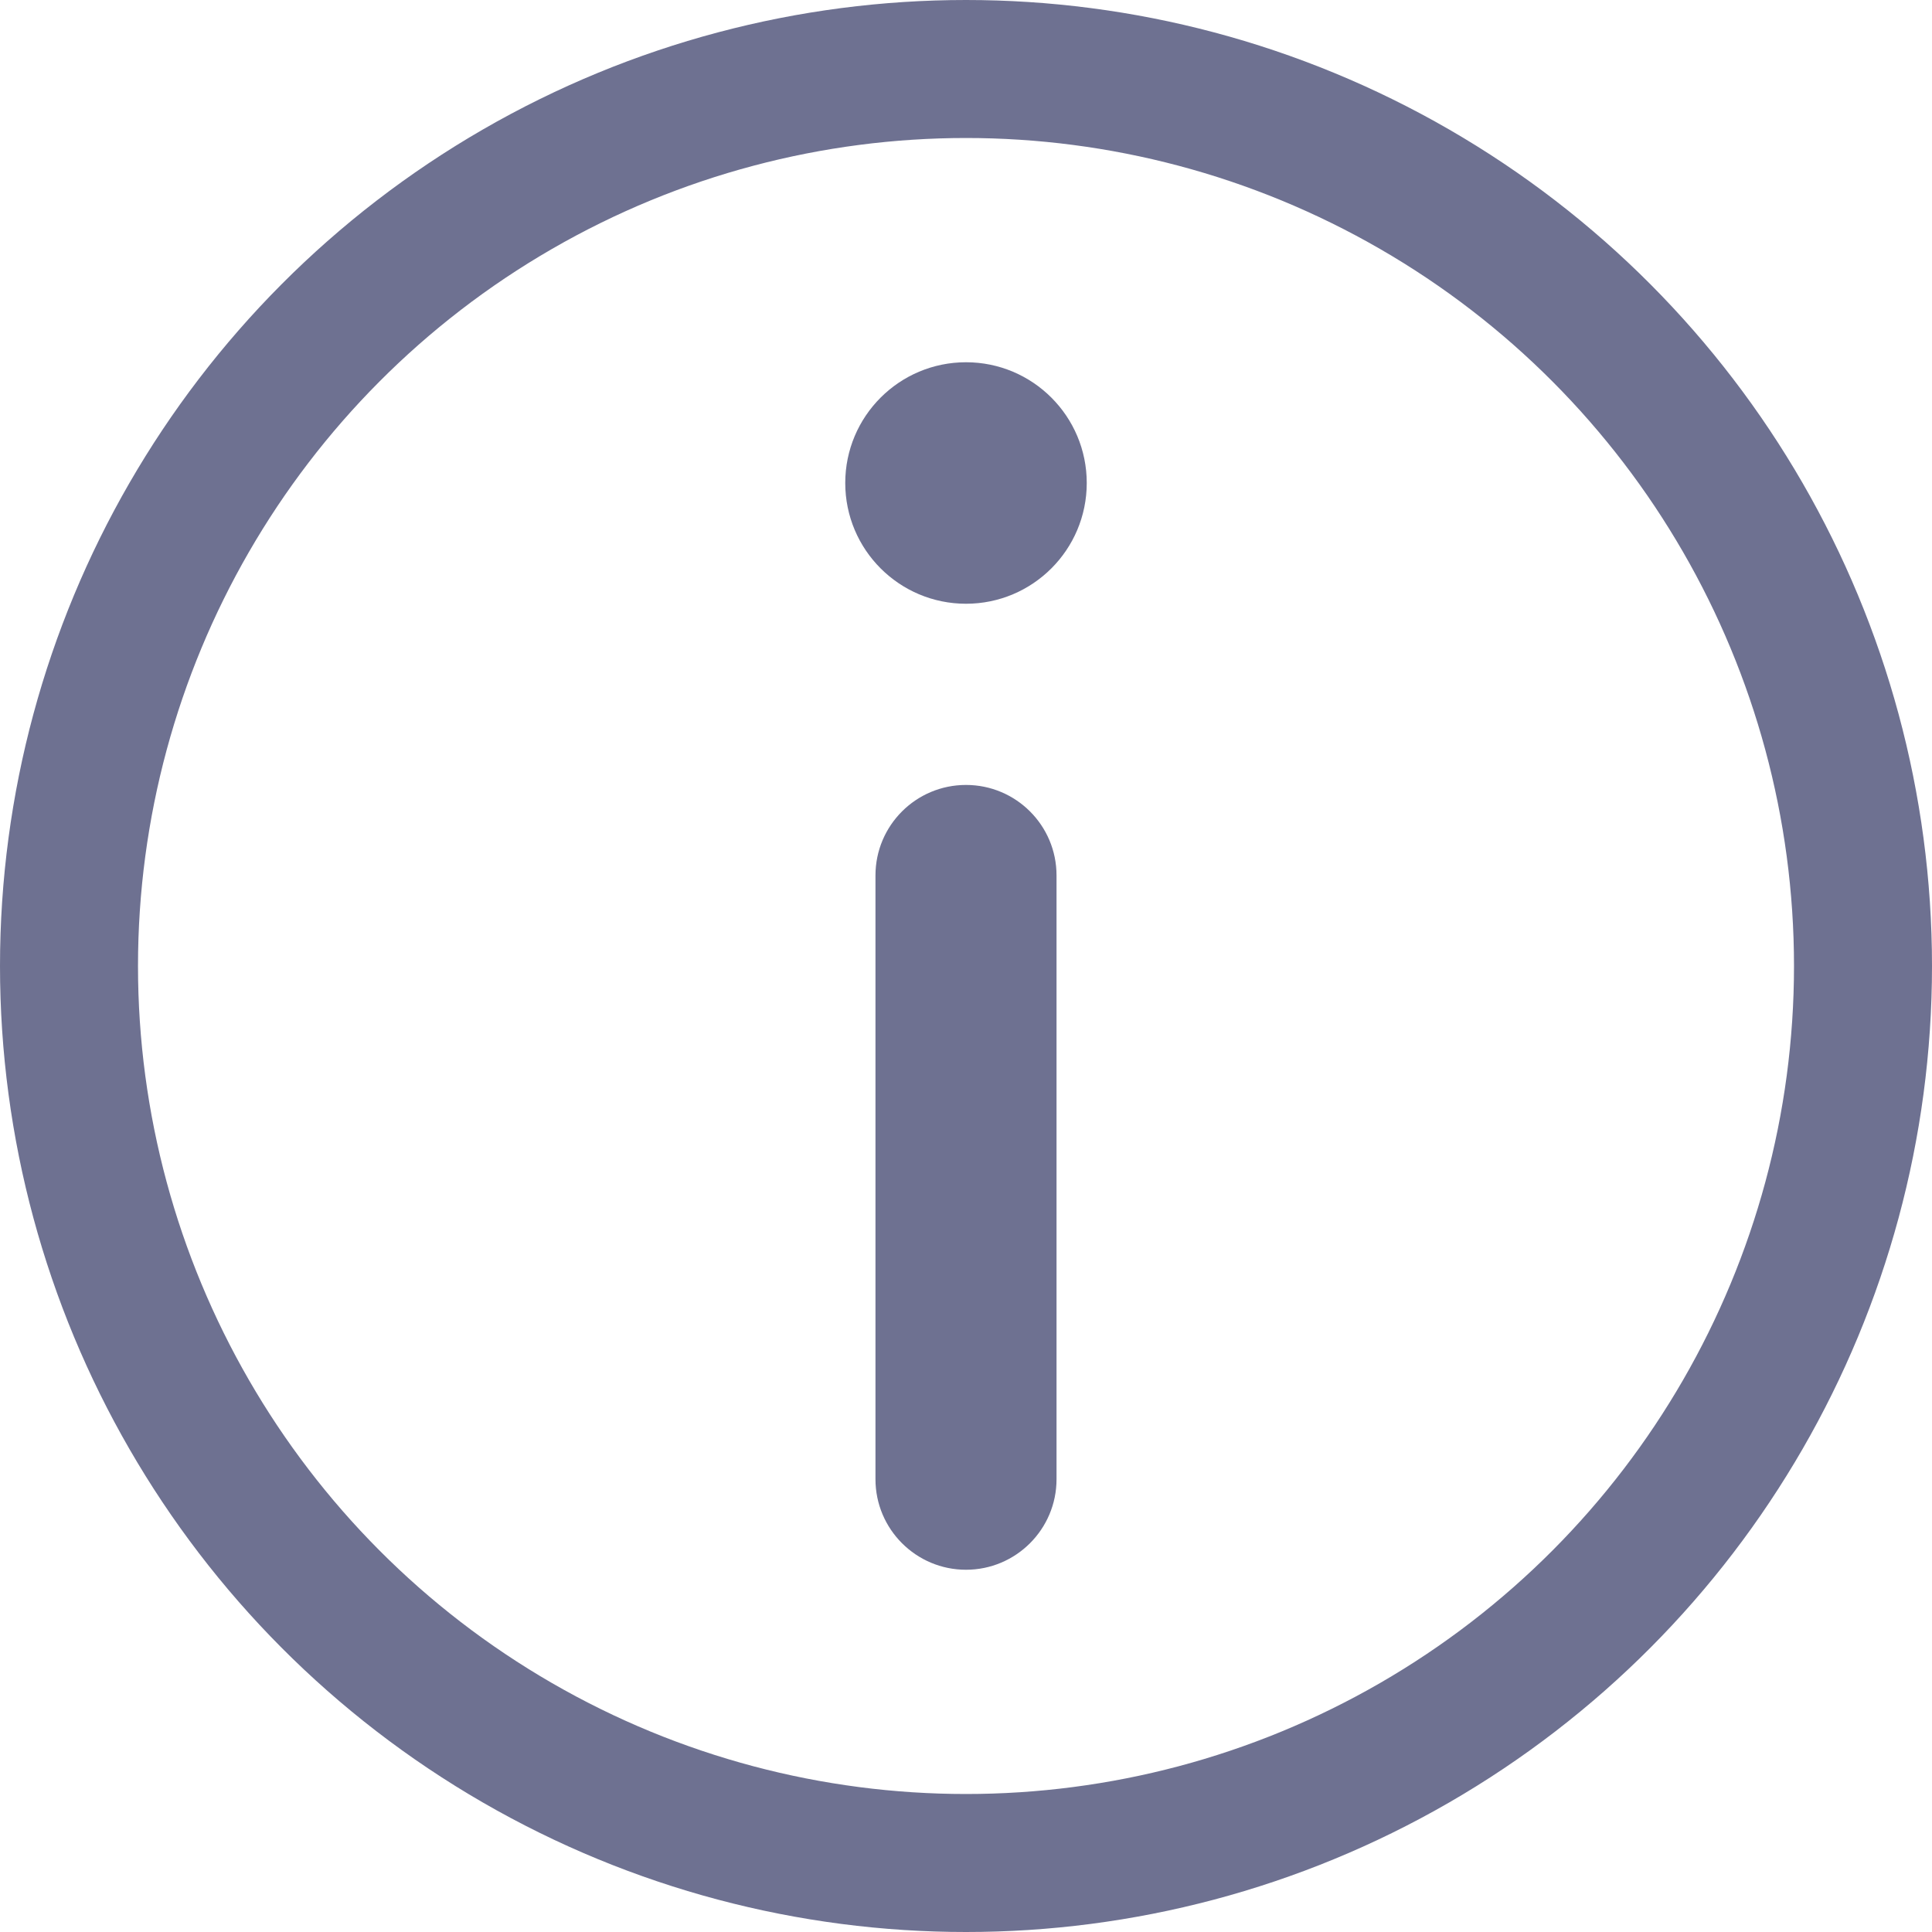 <svg width="14" height="14" viewBox="0 0 14 14" fill="none" xmlns="http://www.w3.org/2000/svg">
<circle cx="7" cy="7" r="6.5" stroke="#6E7191"/>
<path d="M6.344 6.344C6.344 5.981 6.638 5.688 7 5.688C7.362 5.688 7.656 5.981 7.656 6.344V10.719C7.656 11.081 7.362 11.375 7 11.375C6.638 11.375 6.344 11.081 6.344 10.719V6.344Z" fill="#6E7191"/>
<circle cx="7" cy="3.5" r="0.875" fill="#6E7191"/>
</svg>

